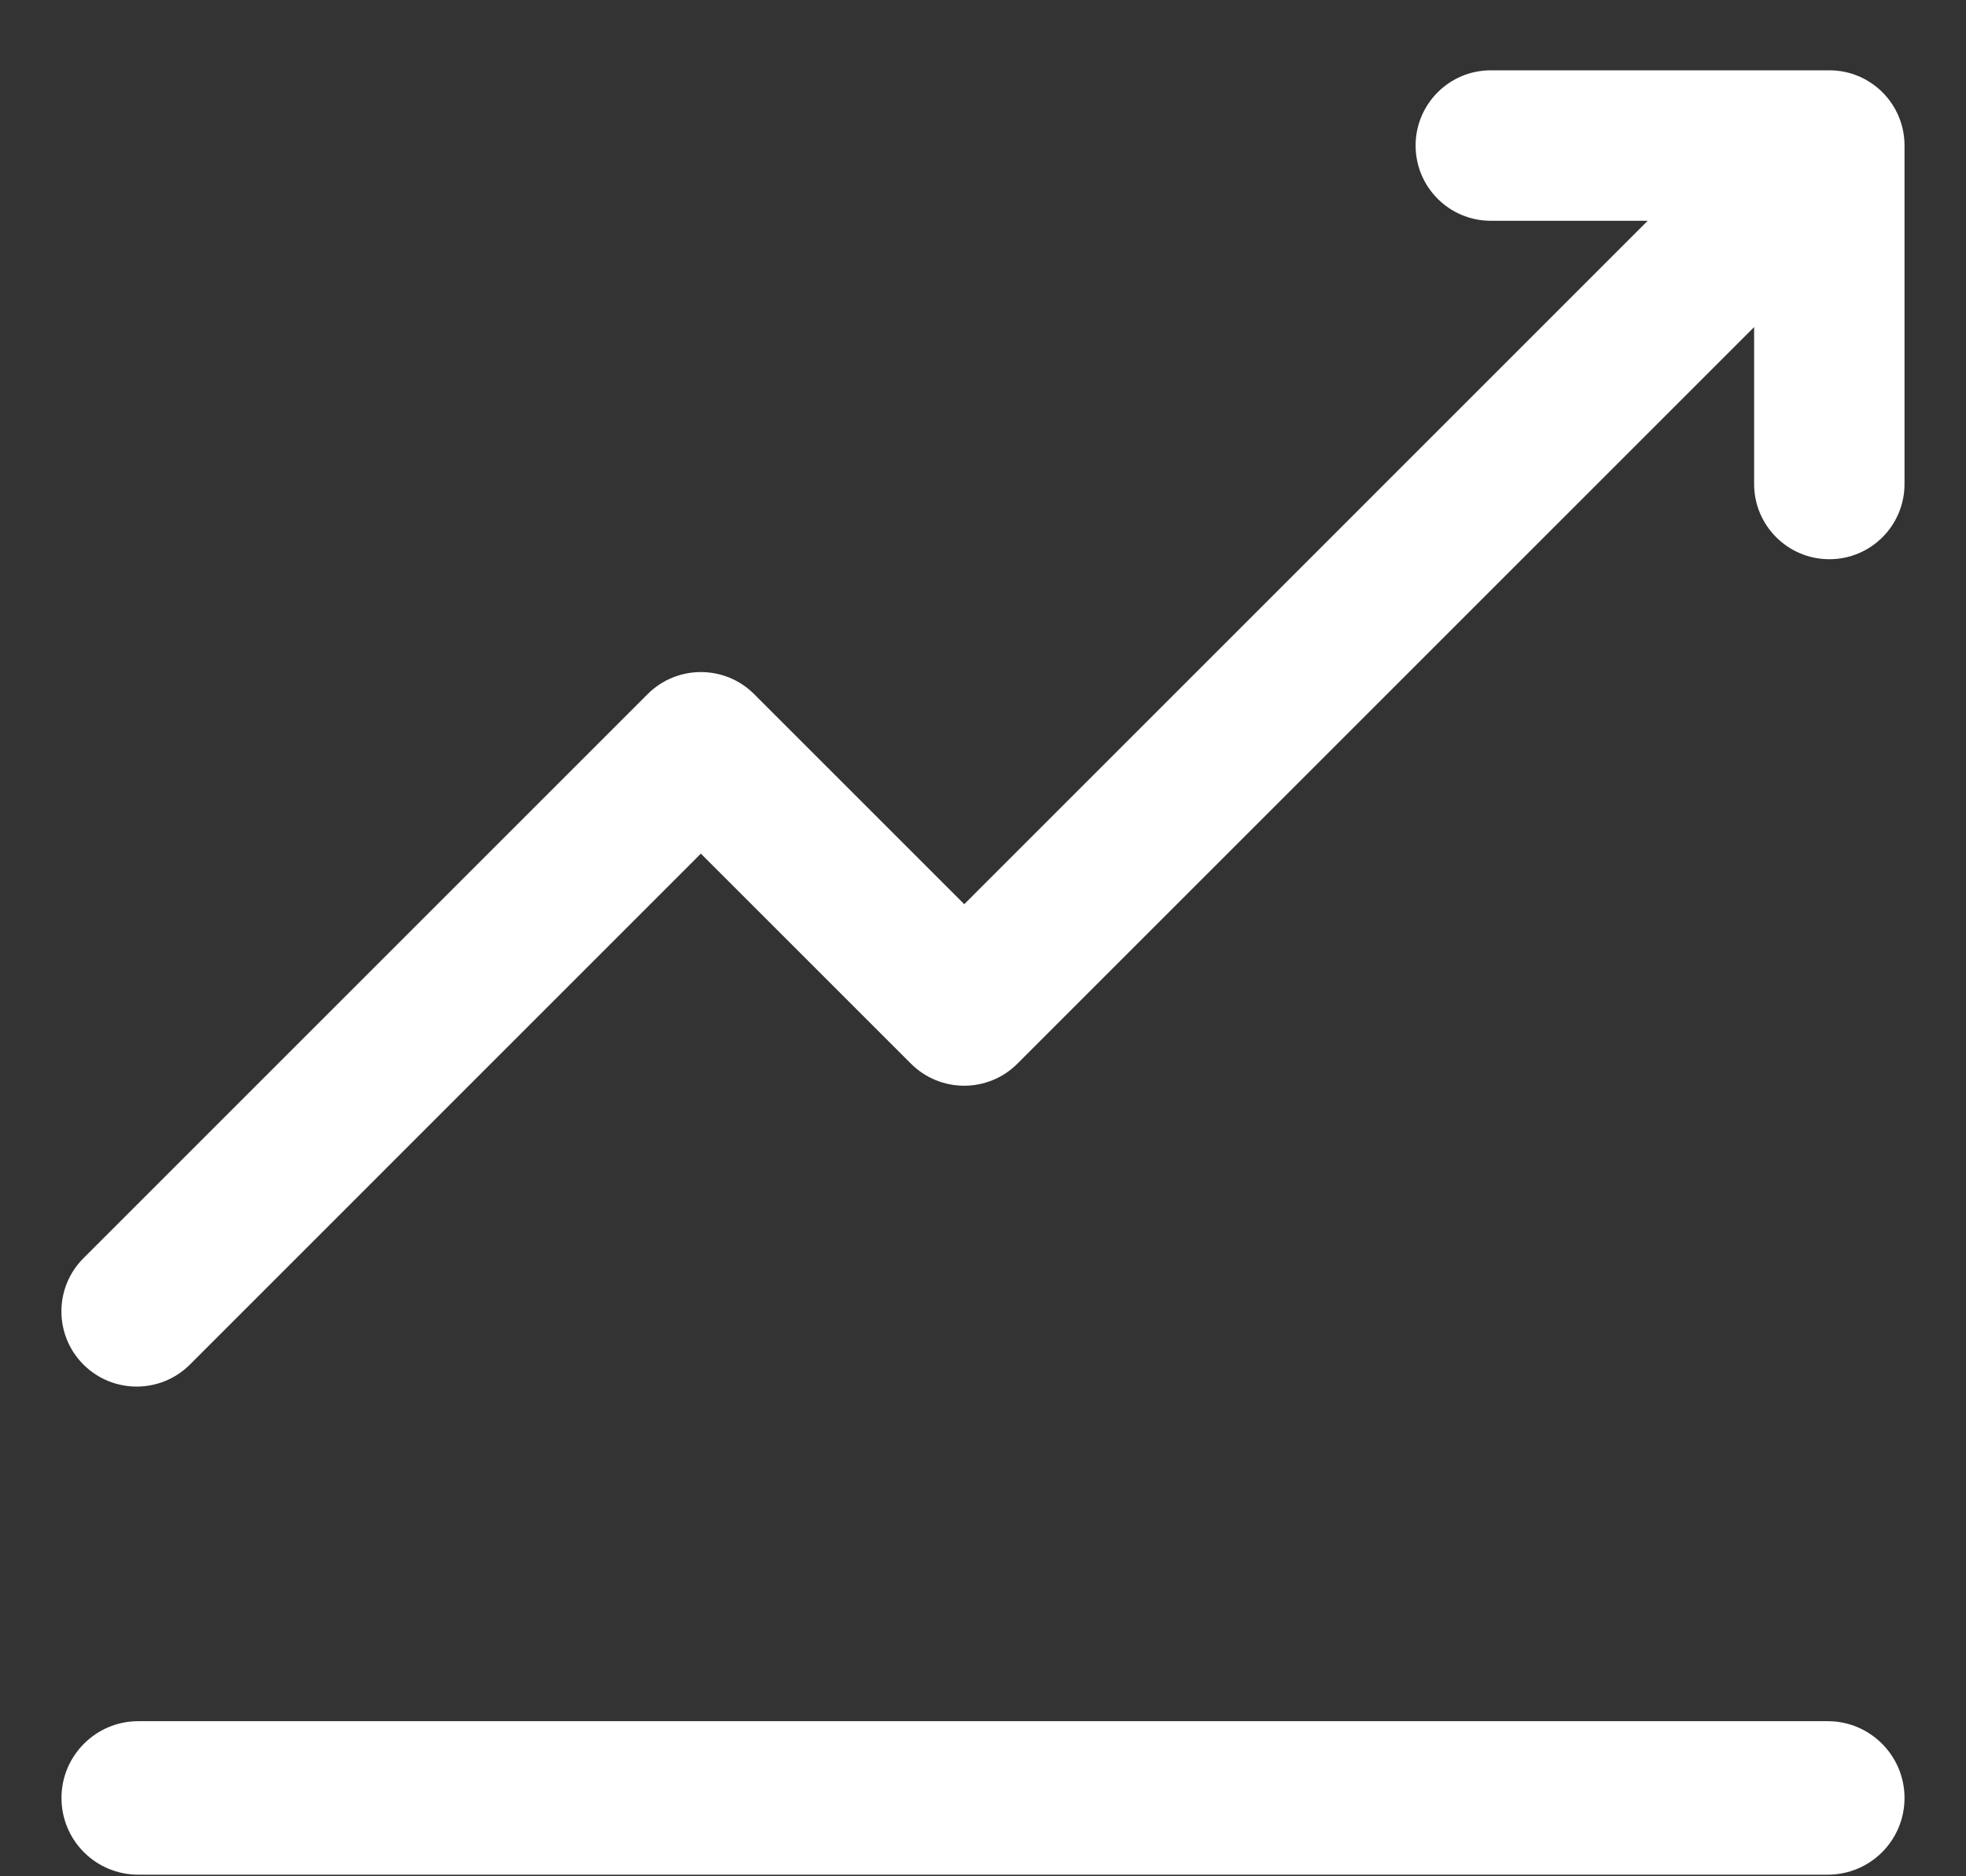 <svg width="22" height="21" viewBox="0 0 22 21" fill="none" xmlns="http://www.w3.org/2000/svg">
<rect x="0" y="0" width="22" height="21" fill="#333333" stroke="none"/>
<path fill-rule="evenodd" clip-rule="evenodd" d="M20.453 20.982H1.547C1.073 20.982 0.688 20.6 0.688 20.123C0.688 19.65 1.073 19.264 1.547 19.264H20.453C20.927 19.264 21.312 19.65 21.312 20.123C21.312 20.6 20.927 20.982 20.453 20.982Z" fill="white"/>
<path fill-rule="evenodd" clip-rule="evenodd" d="M15.841 1.629C15.841 1.164 16.218 0.787 16.682 0.787H20.471C20.936 0.787 21.312 1.164 21.312 1.629V5.417C21.312 5.882 20.936 6.259 20.471 6.259C20.006 6.259 19.629 5.882 19.629 5.417V3.661L11.385 11.905C11.056 12.234 10.523 12.234 10.194 11.905L7.843 9.554L2.125 15.273C1.796 15.601 1.263 15.601 0.934 15.273C0.605 14.944 0.605 14.411 0.934 14.082L7.248 7.768C7.577 7.44 8.11 7.44 8.438 7.768L10.79 10.12L18.438 2.471H16.682C16.218 2.471 15.841 2.094 15.841 1.629Z" fill="white"/>
</svg>
